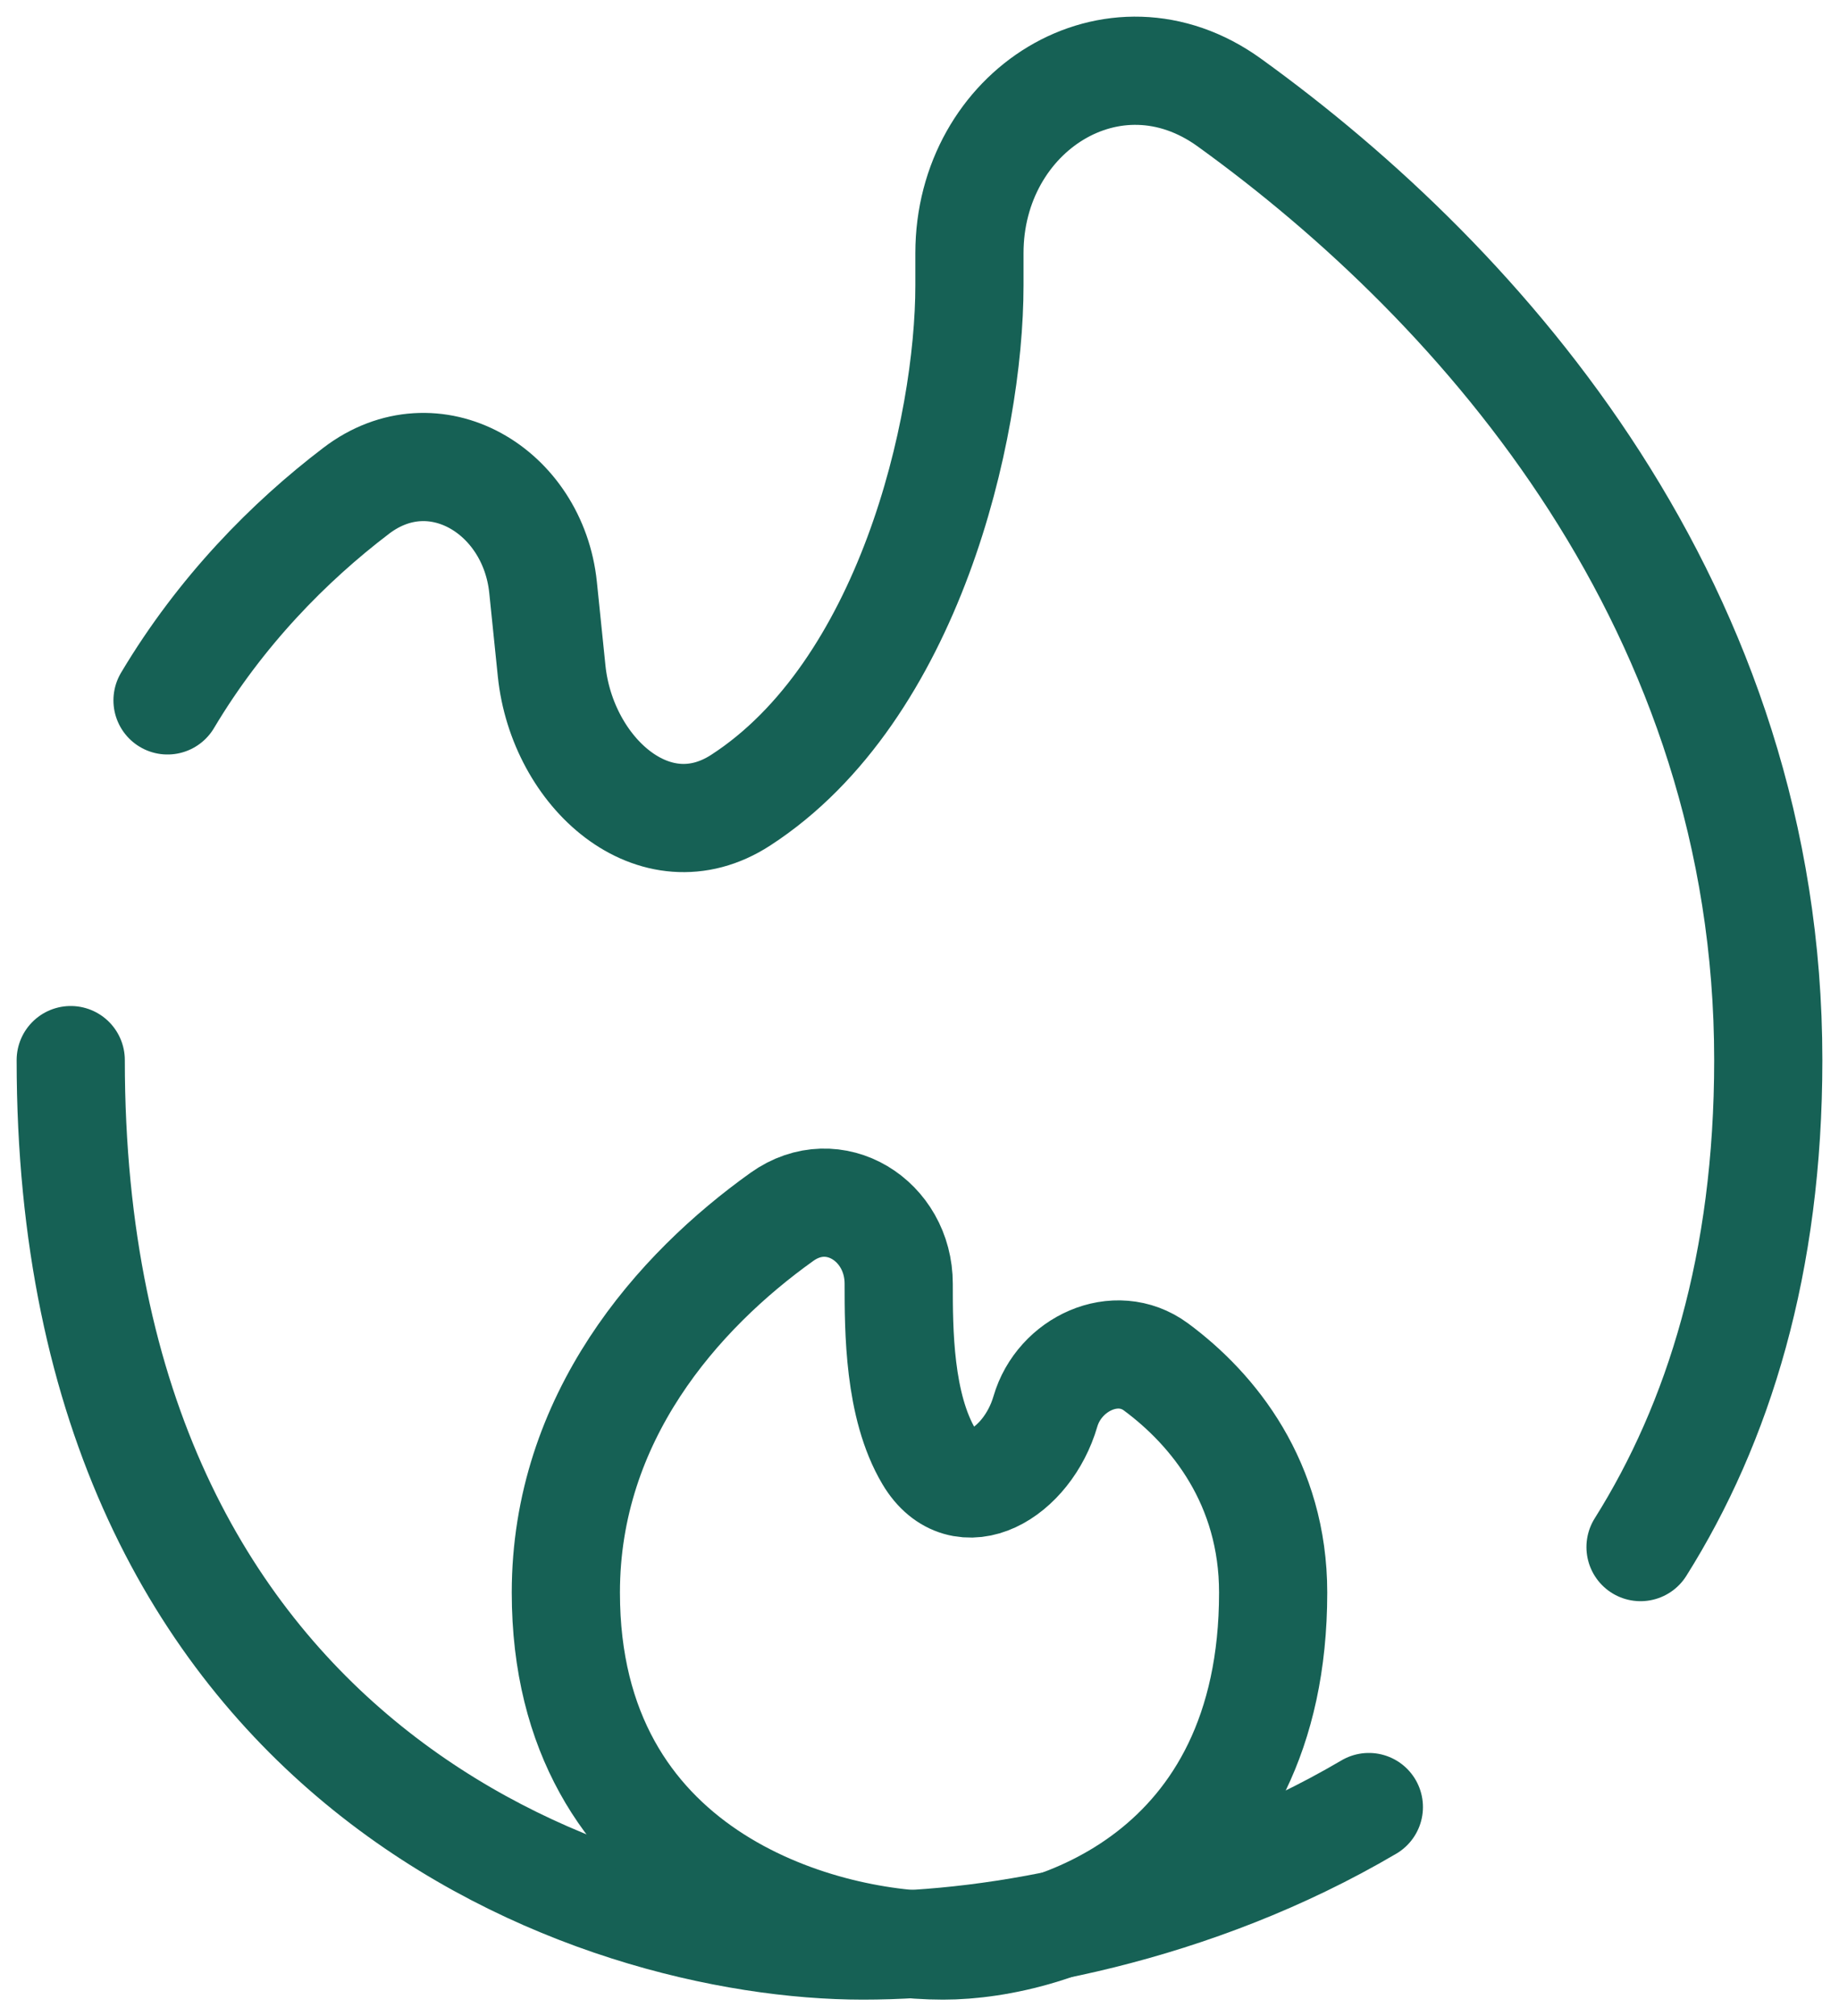 <?xml version="1.0" encoding="UTF-8"?>
<svg width="52px" height="57px" viewBox="0 0 52 57" version="1.1" xmlns="http://www.w3.org/2000/svg" xmlns:xlink="http://www.w3.org/1999/xlink">
    <title>fire-svgrepo-com-2</title>
    <g id="Page-1" stroke="none" stroke-width="1" fill="none" fill-rule="evenodd">
        <g id="Альтернативная-энергетика" transform="translate(-243, -1522)" stroke="#166155" stroke-width="3.059">
            <g id="fire-svgrepo-com-2" transform="translate(245, 1524)">
                <path d="M0,27.969 C0,47.994 14.933,53 22.4,53 C26.223,53 31.759,51.995 36.706,49.085 M44.388,41.736 C46.594,38.227 48,33.716 48,27.969 C48,15.222 39.996,6.118 32.759,0.898 C29.488,-1.461 25.412,1.13 25.412,5.156 L25.412,6.067 C25.412,10.128 23.7,17.539 18.944,20.621 C16.516,22.195 13.893,19.84 13.598,16.966 L13.356,14.607 C13.074,11.864 10.273,10.199 8.075,11.872 C6.178,13.315 4.239,15.28 2.737,17.8" id="Shape" stroke-linecap="round"></path>
                <path d="M14,43.023 C14,51.005 21.111,53 24.667,53 C27.778,53 34,51.005 34,43.023 C34,39.933 32.316,37.847 30.687,36.643 C29.55,35.804 27.951,36.558 27.56,37.901 C27.05,39.653 25.208,40.754 24.27,39.182 C23.412,37.745 23.412,35.589 23.412,34.292 C23.412,32.506 21.583,31.349 20.111,32.399 C17.161,34.505 14,38.075 14,43.023 Z" id="Path"></path>
            </g>
        </g>
    </g>
</svg>